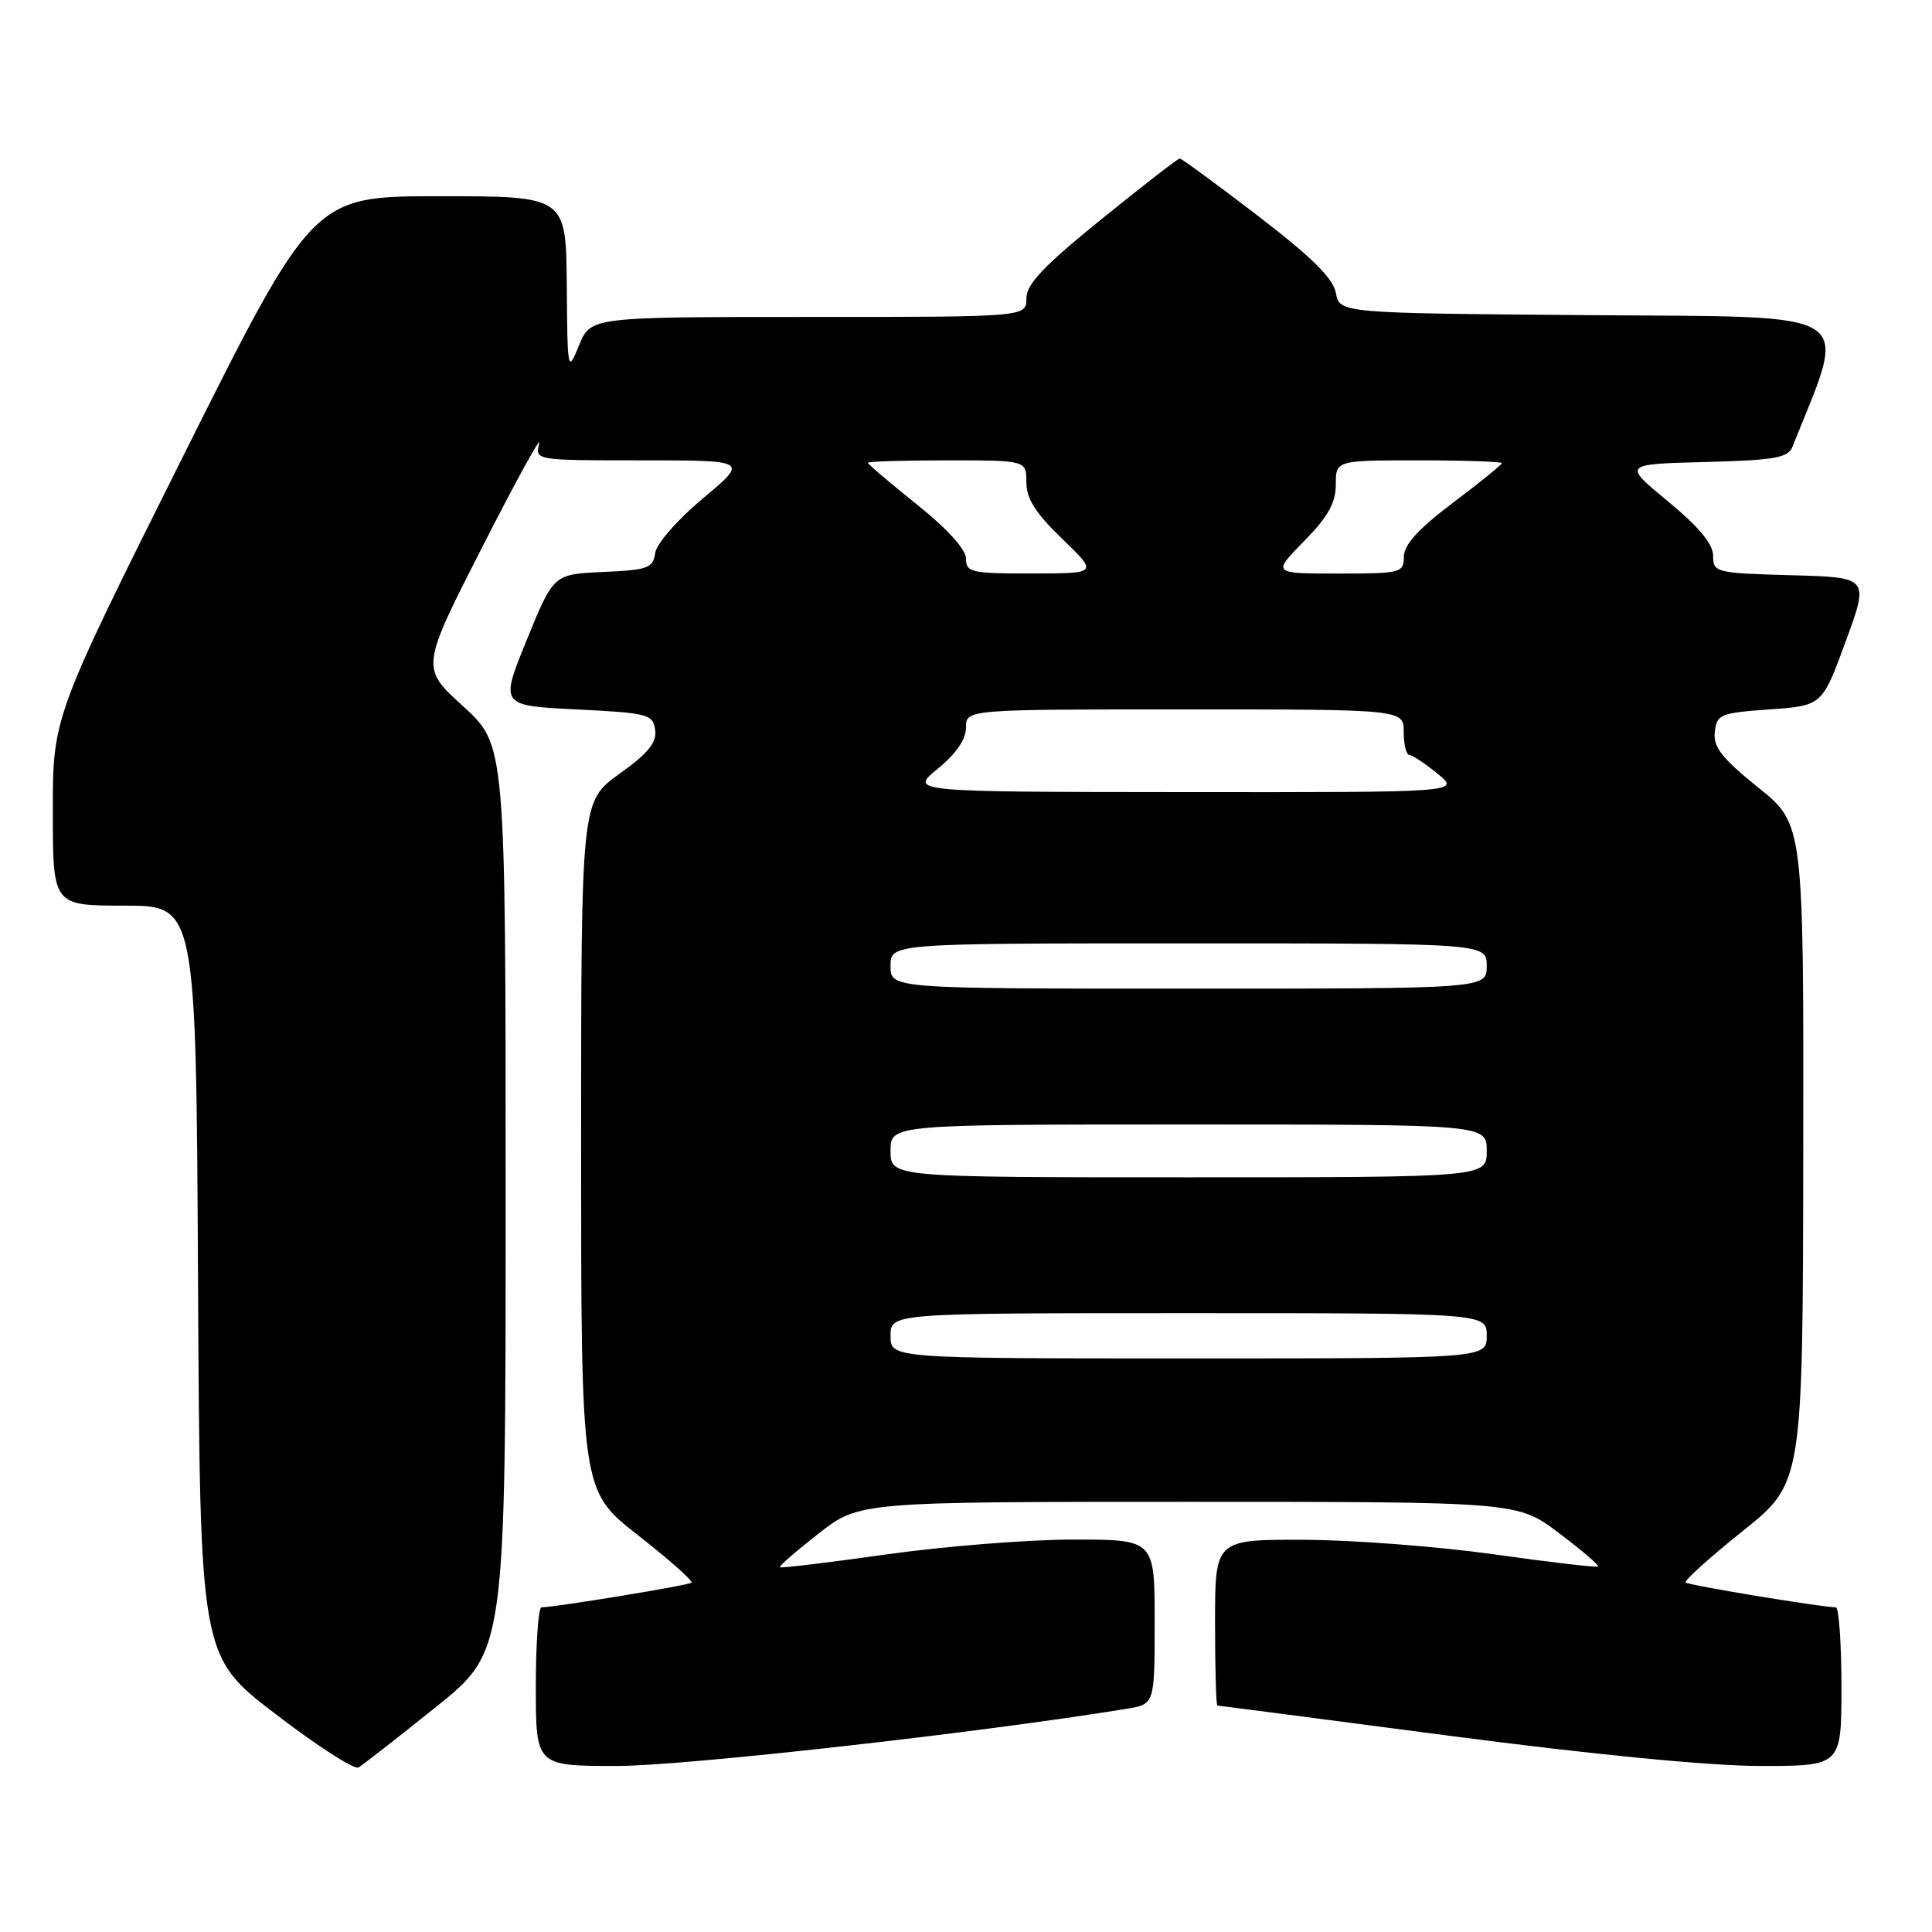 <?xml version="1.0" encoding="UTF-8" standalone="no"?>
<!DOCTYPE svg PUBLIC "-//W3C//DTD SVG 1.1//EN" "http://www.w3.org/Graphics/SVG/1.1/DTD/svg11.dtd" >
<svg xmlns="http://www.w3.org/2000/svg" xmlns:xlink="http://www.w3.org/1999/xlink" version="1.1" viewBox="0 0 256 256">
 <g >
 <path fill="currentColor"
d=" M 57.75 226.20 C 67.00 218.78 67.00 218.78 67.00 158.74 C 67.00 98.71 67.00 98.71 61.37 93.59 C 55.75 88.48 55.75 88.48 63.90 72.49 C 68.38 63.70 71.78 57.51 71.46 58.75 C 70.87 61.00 70.87 61.00 85.02 61.00 C 99.17 61.00 99.17 61.00 93.15 66.03 C 89.76 68.87 86.99 72.03 86.82 73.28 C 86.53 75.28 85.85 75.53 79.93 75.79 C 73.35 76.08 73.35 76.08 69.80 84.79 C 66.25 93.50 66.25 93.50 76.37 94.00 C 85.87 94.47 86.52 94.64 86.81 96.71 C 87.05 98.38 85.91 99.79 82.06 102.55 C 77.00 106.19 77.00 106.19 77.00 151.86 C 77.00 197.53 77.00 197.53 84.52 203.41 C 88.65 206.65 91.85 209.48 91.63 209.71 C 91.27 210.06 73.83 212.93 71.75 212.98 C 71.34 212.99 71.00 217.72 71.00 223.50 C 71.00 234.00 71.00 234.00 81.75 234.00 C 90.61 234.00 129.70 229.62 149.25 226.43 C 153.00 225.82 153.00 225.82 153.00 214.91 C 153.00 204.00 153.00 204.00 142.22 204.00 C 136.29 204.00 125.18 204.88 117.52 205.96 C 109.86 207.04 103.48 207.81 103.33 207.67 C 103.19 207.53 105.50 205.52 108.46 203.21 C 113.85 199.00 113.85 199.00 157.47 199.00 C 201.09 199.00 201.09 199.00 206.57 203.14 C 209.59 205.42 211.92 207.41 211.76 207.57 C 211.60 207.73 205.40 207.01 197.99 205.96 C 190.57 204.92 179.21 204.05 172.75 204.03 C 161.00 204.00 161.00 204.00 161.00 215.00 C 161.00 221.05 161.14 226.00 161.31 226.00 C 161.49 226.00 175.32 227.80 192.06 230.00 C 211.24 232.51 226.48 233.99 233.25 234.00 C 244.00 234.00 244.00 234.00 244.00 223.50 C 244.00 217.72 243.66 212.99 243.25 212.98 C 241.10 212.93 223.72 210.05 223.36 209.69 C 223.12 209.46 226.52 206.39 230.91 202.88 C 238.88 196.50 238.88 196.50 238.94 152.85 C 239.00 109.19 239.00 109.19 232.97 104.35 C 228.15 100.46 227.00 99.00 227.22 97.00 C 227.48 94.65 227.93 94.47 234.47 94.00 C 241.45 93.50 241.45 93.50 244.56 85.00 C 247.68 76.50 247.68 76.50 237.34 76.22 C 227.33 75.94 227.00 75.86 227.00 73.65 C 227.00 72.09 225.13 69.83 221.02 66.44 C 215.04 61.50 215.04 61.50 225.93 61.22 C 235.12 60.98 236.92 60.67 237.50 59.22 C 244.88 40.72 246.93 42.05 210.73 41.76 C 177.52 41.50 177.52 41.50 177.01 38.81 C 176.64 36.86 173.80 34.06 166.63 28.56 C 161.20 24.40 156.56 21.00 156.32 21.00 C 156.08 21.00 151.41 24.62 145.94 29.05 C 138.25 35.28 136.00 37.65 136.00 39.55 C 136.00 42.00 136.00 42.00 107.14 42.00 C 78.27 42.00 78.27 42.00 76.73 45.75 C 75.22 49.44 75.19 49.32 75.10 37.75 C 75.00 26.00 75.00 26.00 58.24 26.00 C 41.49 26.00 41.49 26.00 24.24 60.50 C 7.00 95.01 7.00 95.01 7.00 107.50 C 7.00 120.00 7.00 120.00 16.49 120.00 C 25.98 120.00 25.98 120.00 26.24 169.72 C 26.50 219.45 26.50 219.45 36.50 227.11 C 42.00 231.33 46.95 234.52 47.50 234.20 C 48.05 233.88 52.66 230.28 57.75 226.20 Z  M 118.00 177.00 C 118.00 174.00 118.00 174.00 157.50 174.00 C 197.00 174.00 197.00 174.00 197.00 177.00 C 197.00 180.00 197.00 180.00 157.50 180.00 C 118.00 180.00 118.00 180.00 118.00 177.00 Z  M 118.00 152.50 C 118.00 149.00 118.00 149.00 157.50 149.00 C 197.00 149.00 197.00 149.00 197.00 152.50 C 197.00 156.00 197.00 156.00 157.50 156.00 C 118.00 156.00 118.00 156.00 118.00 152.50 Z  M 118.00 128.00 C 118.00 125.00 118.00 125.00 157.50 125.00 C 197.00 125.00 197.00 125.00 197.00 128.00 C 197.00 131.00 197.00 131.00 157.50 131.00 C 118.00 131.00 118.00 131.00 118.00 128.00 Z  M 124.25 101.87 C 126.69 99.87 128.00 97.97 128.00 96.40 C 128.00 94.00 128.00 94.00 157.00 94.00 C 186.00 94.00 186.00 94.00 186.00 97.00 C 186.00 98.65 186.34 100.02 186.75 100.04 C 187.16 100.06 188.85 101.18 190.50 102.53 C 193.50 104.99 193.50 104.99 157.00 104.96 C 120.50 104.93 120.50 104.93 124.25 101.87 Z  M 128.00 74.03 C 128.00 72.80 125.54 70.09 121.50 66.85 C 117.92 63.99 115.00 61.50 115.00 61.32 C 115.00 61.14 119.72 61.00 125.50 61.00 C 136.00 61.00 136.00 61.00 136.00 63.91 C 136.00 66.08 137.22 68.00 140.75 71.40 C 145.50 75.98 145.50 75.98 136.75 75.99 C 128.71 76.00 128.00 75.84 128.00 74.03 Z  M 172.79 71.71 C 175.97 68.47 177.00 66.64 177.00 64.21 C 177.00 61.00 177.00 61.00 188.00 61.00 C 194.05 61.00 199.00 61.17 199.00 61.37 C 199.00 61.57 196.09 63.94 192.52 66.62 C 187.96 70.06 186.04 72.17 186.02 73.75 C 186.00 75.91 185.65 76.00 177.29 76.00 C 168.58 76.00 168.58 76.00 172.79 71.71 Z "/>
</g>
</svg>